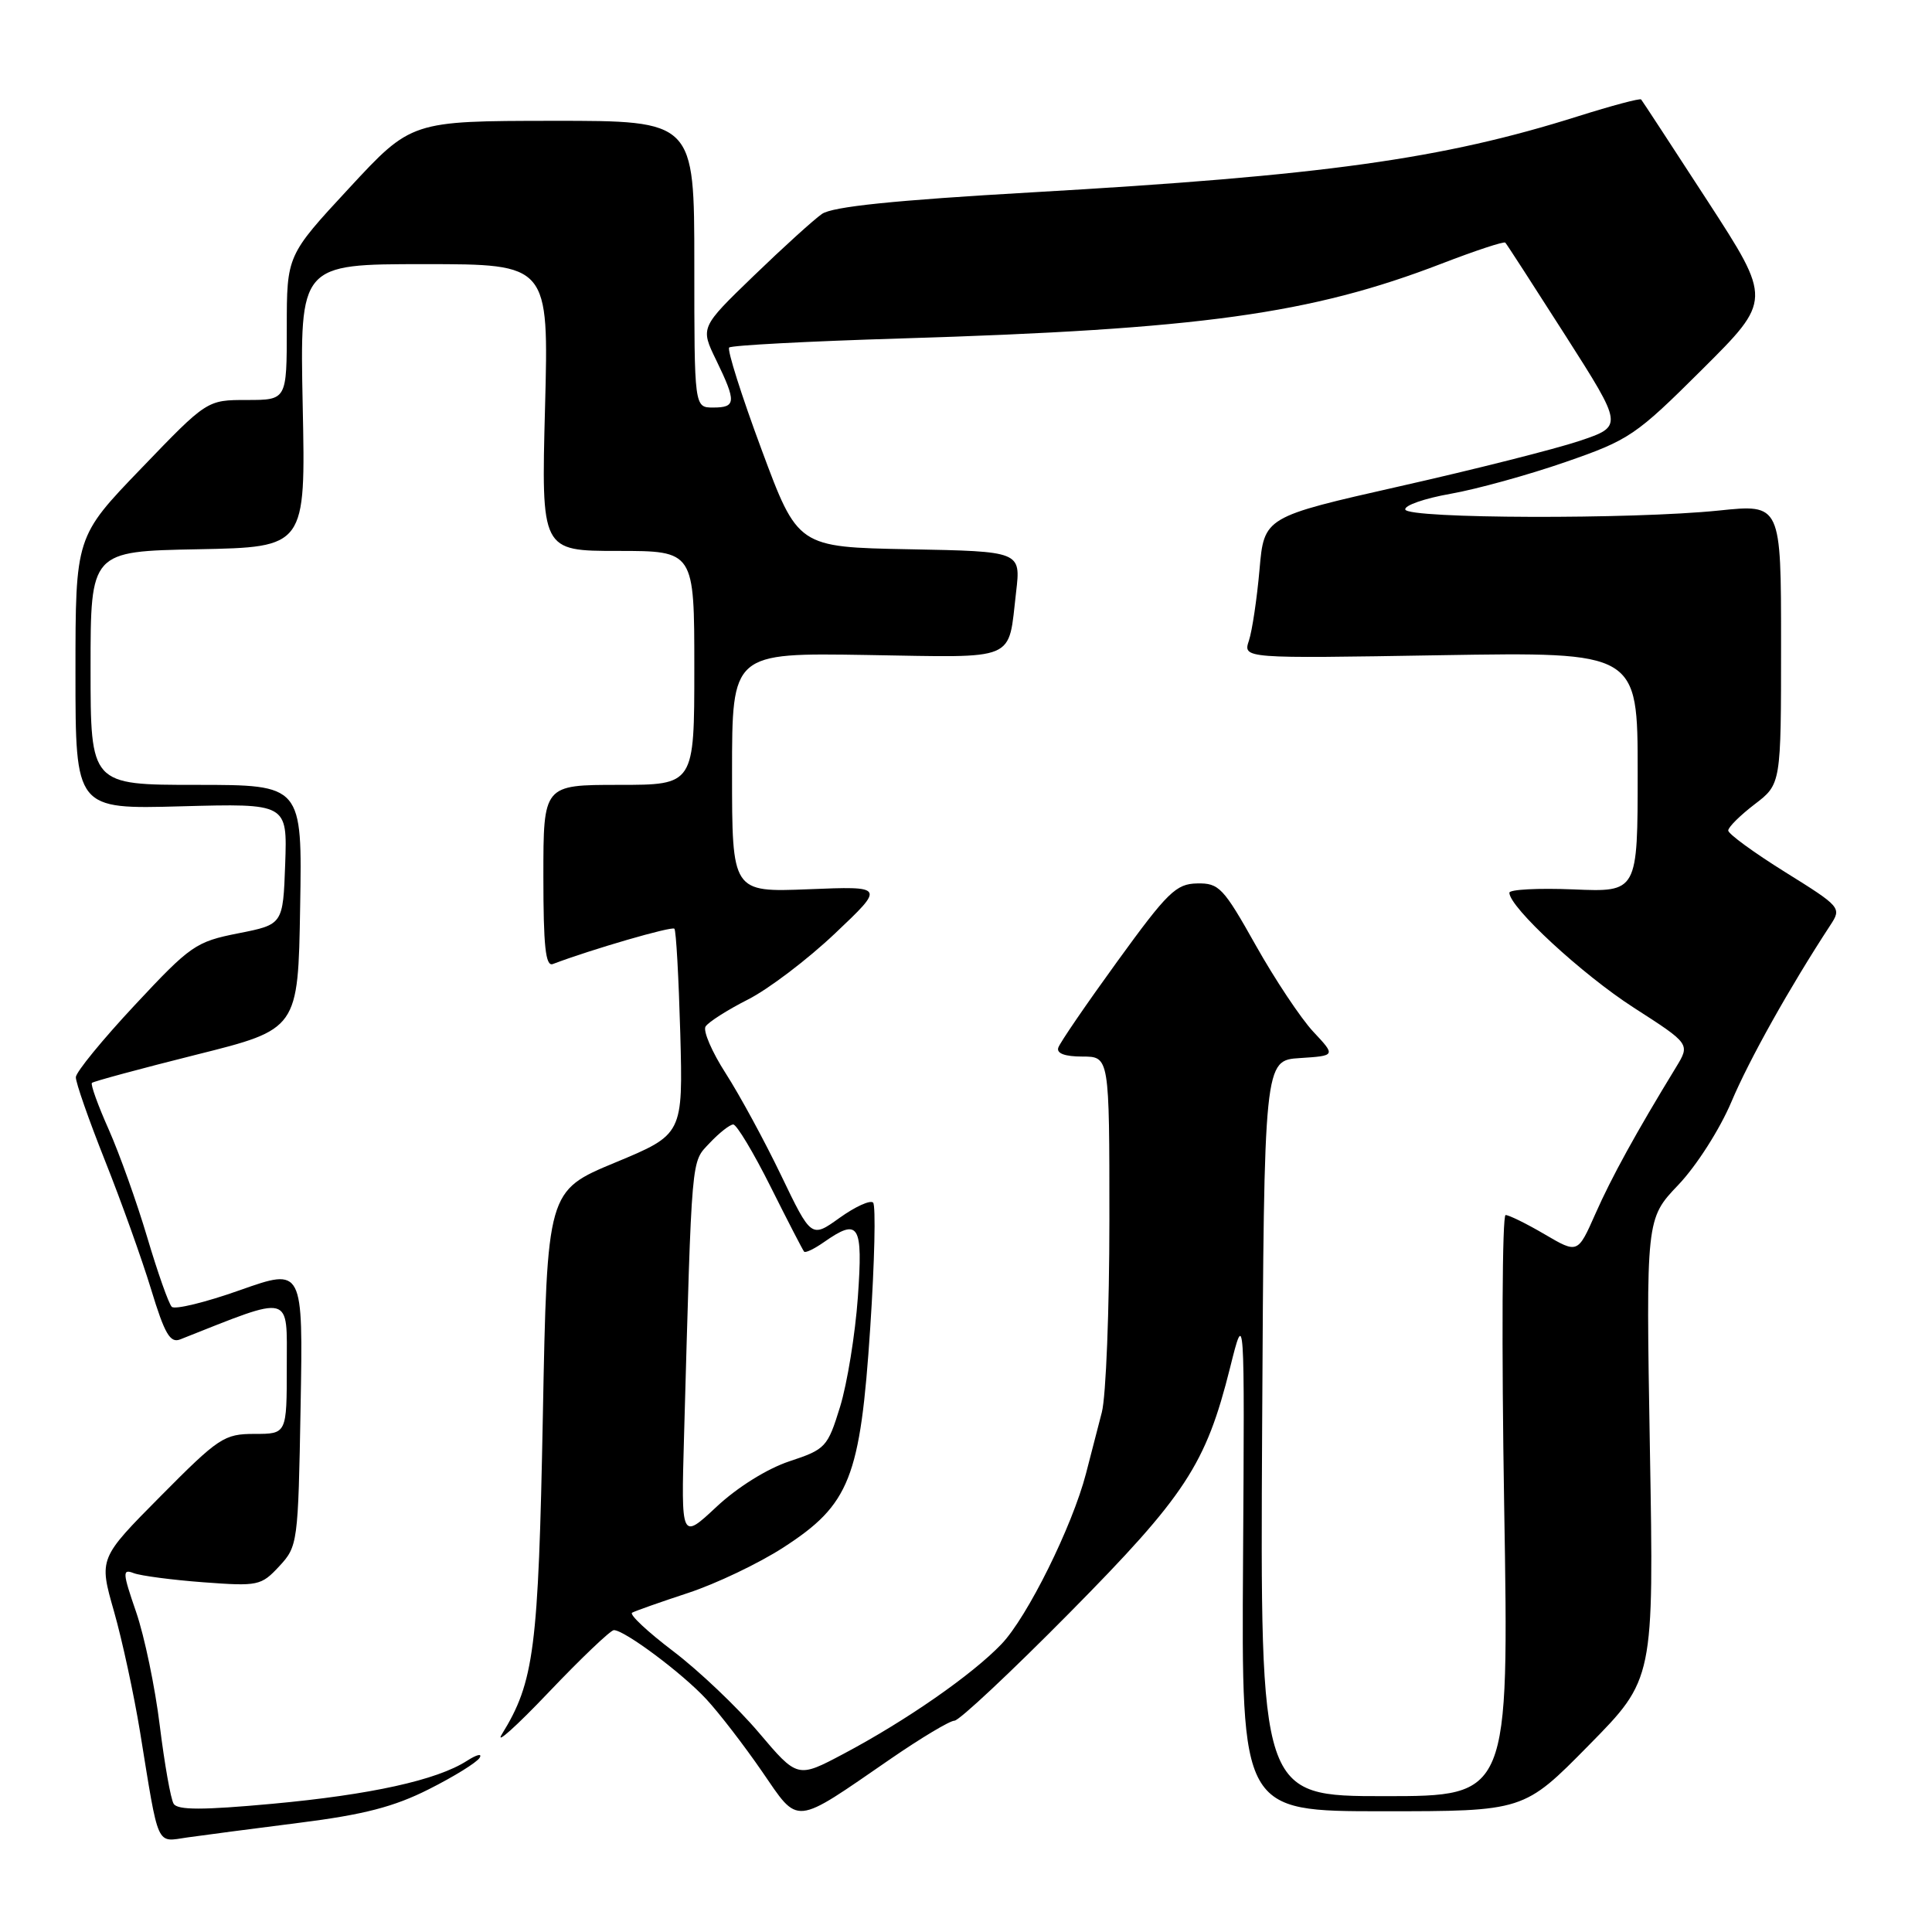 <?xml version="1.0" encoding="UTF-8" standalone="no"?>
<!DOCTYPE svg PUBLIC "-//W3C//DTD SVG 1.1//EN" "http://www.w3.org/Graphics/SVG/1.1/DTD/svg11.dtd" >
<svg xmlns="http://www.w3.org/2000/svg" xmlns:xlink="http://www.w3.org/1999/xlink" version="1.1" viewBox="0 0 256 256">
 <g >
 <path fill="currentColor"
d=" M 39.66 241.53 C 48.21 240.45 52.22 239.41 56.83 237.08 C 60.15 235.41 63.17 233.54 63.55 232.92 C 63.93 232.30 63.18 232.48 61.87 233.32 C 57.89 235.88 49.11 237.81 36.10 239.01 C 26.86 239.86 23.53 239.86 23.01 239.01 C 22.62 238.39 21.80 233.72 21.17 228.65 C 20.55 223.57 19.14 216.81 18.04 213.61 C 16.23 208.36 16.20 207.86 17.72 208.45 C 18.65 208.80 22.80 209.35 26.95 209.66 C 34.20 210.20 34.60 210.12 37.00 207.54 C 39.45 204.90 39.51 204.47 39.83 186.42 C 40.16 168.00 40.16 168.00 31.83 170.94 C 27.25 172.57 23.17 173.56 22.76 173.16 C 22.35 172.75 20.89 168.61 19.51 163.96 C 18.13 159.31 15.83 152.88 14.41 149.67 C 12.98 146.47 11.98 143.69 12.18 143.49 C 12.38 143.29 18.60 141.61 26.02 139.75 C 39.50 136.38 39.50 136.38 39.77 120.19 C 40.05 104.00 40.05 104.00 26.02 104.00 C 12.00 104.00 12.00 104.00 12.00 88.53 C 12.00 73.05 12.00 73.05 26.25 72.78 C 40.50 72.50 40.50 72.50 40.11 53.75 C 39.73 35.00 39.73 35.00 56.22 35.00 C 72.72 35.00 72.72 35.00 72.22 54.00 C 71.72 73.00 71.72 73.00 81.86 73.00 C 92.00 73.00 92.00 73.00 92.00 88.50 C 92.00 104.00 92.00 104.00 82.00 104.00 C 72.00 104.00 72.00 104.00 72.00 116.11 C 72.00 125.38 72.29 128.10 73.25 127.74 C 78.36 125.80 89.03 122.70 89.36 123.06 C 89.59 123.30 89.93 129.53 90.14 136.91 C 90.50 150.31 90.50 150.31 81.50 154.05 C 72.50 157.79 72.50 157.79 71.93 187.64 C 71.34 218.55 70.78 222.86 66.50 229.80 C 65.58 231.28 68.37 228.79 72.69 224.25 C 77.01 219.71 80.91 216.00 81.34 216.00 C 82.76 216.00 90.42 221.72 93.59 225.15 C 95.30 226.99 98.61 231.30 100.96 234.71 C 105.93 241.93 105.01 242.01 118.01 233.06 C 122.05 230.28 125.86 228.00 126.47 228.00 C 127.09 228.00 133.93 221.59 141.68 213.75 C 157.10 198.15 159.78 194.06 162.99 181.23 C 164.92 173.50 164.92 173.50 164.71 206.75 C 164.50 240.00 164.50 240.00 183.21 240.00 C 201.92 240.00 201.92 240.00 210.53 231.25 C 219.15 222.50 219.15 222.50 218.62 192.00 C 218.10 161.50 218.10 161.50 222.39 157.00 C 224.79 154.48 227.88 149.64 229.42 146.00 C 231.78 140.40 237.17 130.78 242.53 122.59 C 244.04 120.29 243.95 120.17 236.53 115.55 C 232.39 112.97 229.00 110.49 229.00 110.05 C 229.00 109.60 230.58 108.04 232.50 106.57 C 236.00 103.90 236.00 103.90 236.00 85.35 C 236.00 66.79 236.00 66.79 227.75 67.65 C 216.30 68.83 186.57 68.74 186.21 67.52 C 186.05 66.98 188.75 66.04 192.21 65.43 C 195.67 64.82 202.51 62.93 207.41 61.23 C 215.90 58.29 216.74 57.72 225.54 48.96 C 234.78 39.76 234.78 39.76 226.26 26.63 C 221.57 19.41 217.61 13.35 217.46 13.18 C 217.31 13.00 213.56 14.00 209.12 15.40 C 191.15 21.08 175.45 23.27 136.69 25.49 C 118.42 26.54 110.30 27.38 108.91 28.35 C 107.82 29.11 103.75 32.80 99.86 36.56 C 92.79 43.39 92.79 43.39 94.90 47.72 C 97.59 53.27 97.54 54.00 94.50 54.00 C 92.00 54.00 92.00 54.00 92.00 35.00 C 92.00 16.00 92.00 16.00 73.25 16.01 C 54.50 16.03 54.50 16.03 46.25 24.94 C 38.00 33.84 38.00 33.84 38.00 43.42 C 38.00 53.00 38.00 53.00 32.72 53.00 C 27.43 53.00 27.43 53.00 18.72 62.06 C 10.00 71.11 10.00 71.11 10.00 89.17 C 10.00 107.23 10.00 107.23 24.04 106.84 C 38.07 106.46 38.07 106.46 37.79 114.48 C 37.50 122.50 37.50 122.50 31.57 123.67 C 25.95 124.78 25.25 125.26 17.87 133.17 C 13.59 137.75 10.07 142.05 10.05 142.73 C 10.02 143.41 11.76 148.37 13.90 153.76 C 16.05 159.15 18.80 166.84 20.02 170.84 C 21.81 176.73 22.54 178.00 23.87 177.48 C 38.90 171.53 38.00 171.31 38.00 181.04 C 38.00 190.00 38.00 190.00 33.73 190.00 C 29.70 190.00 28.98 190.48 21.28 198.25 C 13.10 206.50 13.10 206.50 15.10 213.50 C 16.20 217.35 17.75 224.55 18.56 229.50 C 21.09 245.08 20.64 244.07 24.83 243.47 C 26.85 243.18 33.52 242.31 39.66 241.53 Z  M 167.24 189.25 C 167.50 140.50 167.50 140.50 172.25 140.20 C 177.00 139.89 177.00 139.89 174.01 136.70 C 172.37 134.94 168.94 129.79 166.39 125.25 C 162.10 117.61 161.53 117.00 158.63 117.06 C 155.83 117.11 154.71 118.21 148.06 127.38 C 143.97 133.02 140.44 138.17 140.23 138.82 C 139.97 139.58 141.10 140.00 143.42 140.00 C 147.00 140.00 147.00 140.00 147.00 161.63 C 147.00 173.53 146.55 185.01 146.00 187.13 C 145.45 189.26 144.50 192.91 143.90 195.25 C 142.09 202.23 136.13 214.27 132.70 217.85 C 128.82 221.91 120.06 228.00 111.78 232.39 C 105.67 235.63 105.67 235.63 100.53 229.56 C 97.71 226.23 92.62 221.39 89.21 218.80 C 85.81 216.22 83.35 213.92 83.76 213.69 C 84.17 213.46 87.51 212.28 91.19 211.07 C 94.87 209.86 100.54 207.16 103.80 205.05 C 112.60 199.36 113.99 195.86 115.31 175.94 C 115.89 167.19 116.06 159.73 115.69 159.35 C 115.31 158.98 113.32 159.89 111.25 161.37 C 107.50 164.06 107.50 164.06 103.50 155.74 C 101.30 151.16 98.00 145.09 96.17 142.24 C 94.34 139.40 93.13 136.60 93.49 136.02 C 93.85 135.44 96.37 133.83 99.09 132.45 C 101.81 131.08 107.01 127.13 110.65 123.68 C 117.26 117.42 117.26 117.42 107.13 117.83 C 97.00 118.23 97.00 118.23 97.00 102.37 C 97.00 86.50 97.00 86.50 114.88 86.79 C 135.08 87.12 133.54 87.77 134.64 78.44 C 135.27 73.06 135.27 73.06 120.49 72.78 C 105.71 72.50 105.71 72.50 100.90 59.54 C 98.25 52.41 96.33 46.34 96.62 46.05 C 96.91 45.76 107.13 45.22 119.32 44.85 C 159.06 43.64 173.70 41.61 191.03 34.93 C 195.49 33.21 199.28 31.96 199.46 32.15 C 199.65 32.34 203.23 37.89 207.44 44.48 C 215.09 56.47 215.09 56.47 209.30 58.42 C 206.11 59.49 195.40 62.20 185.50 64.43 C 167.50 68.50 167.50 68.50 166.89 75.50 C 166.55 79.35 165.92 83.57 165.49 84.88 C 164.70 87.26 164.70 87.26 190.85 86.82 C 217.00 86.39 217.00 86.39 217.00 102.30 C 217.00 118.21 217.00 118.21 208.50 117.85 C 203.82 117.66 200.00 117.86 200.00 118.29 C 200.00 120.21 209.63 129.11 216.48 133.52 C 223.96 138.33 223.96 138.33 222.08 141.42 C 216.80 150.06 213.53 156.01 211.41 160.81 C 209.06 166.12 209.06 166.12 204.69 163.56 C 202.29 162.15 199.95 161.00 199.50 161.00 C 199.05 161.00 198.96 178.32 199.31 199.50 C 199.95 238.00 199.95 238.00 183.47 238.00 C 166.98 238.00 166.98 238.00 167.24 189.25 Z  M 90.64 190.27 C 91.70 152.43 91.55 154.11 94.04 151.45 C 95.31 150.10 96.72 149.00 97.16 149.00 C 97.61 149.00 99.84 152.71 102.11 157.25 C 104.38 161.79 106.38 165.66 106.55 165.85 C 106.73 166.05 107.90 165.48 109.16 164.60 C 113.82 161.34 114.36 162.20 113.67 171.90 C 113.32 176.80 112.26 183.32 111.32 186.39 C 109.66 191.76 109.41 192.04 104.60 193.63 C 101.65 194.61 97.69 197.08 94.93 199.67 C 90.25 204.04 90.25 204.04 90.64 190.27 Z "/>
</g>
</svg>
